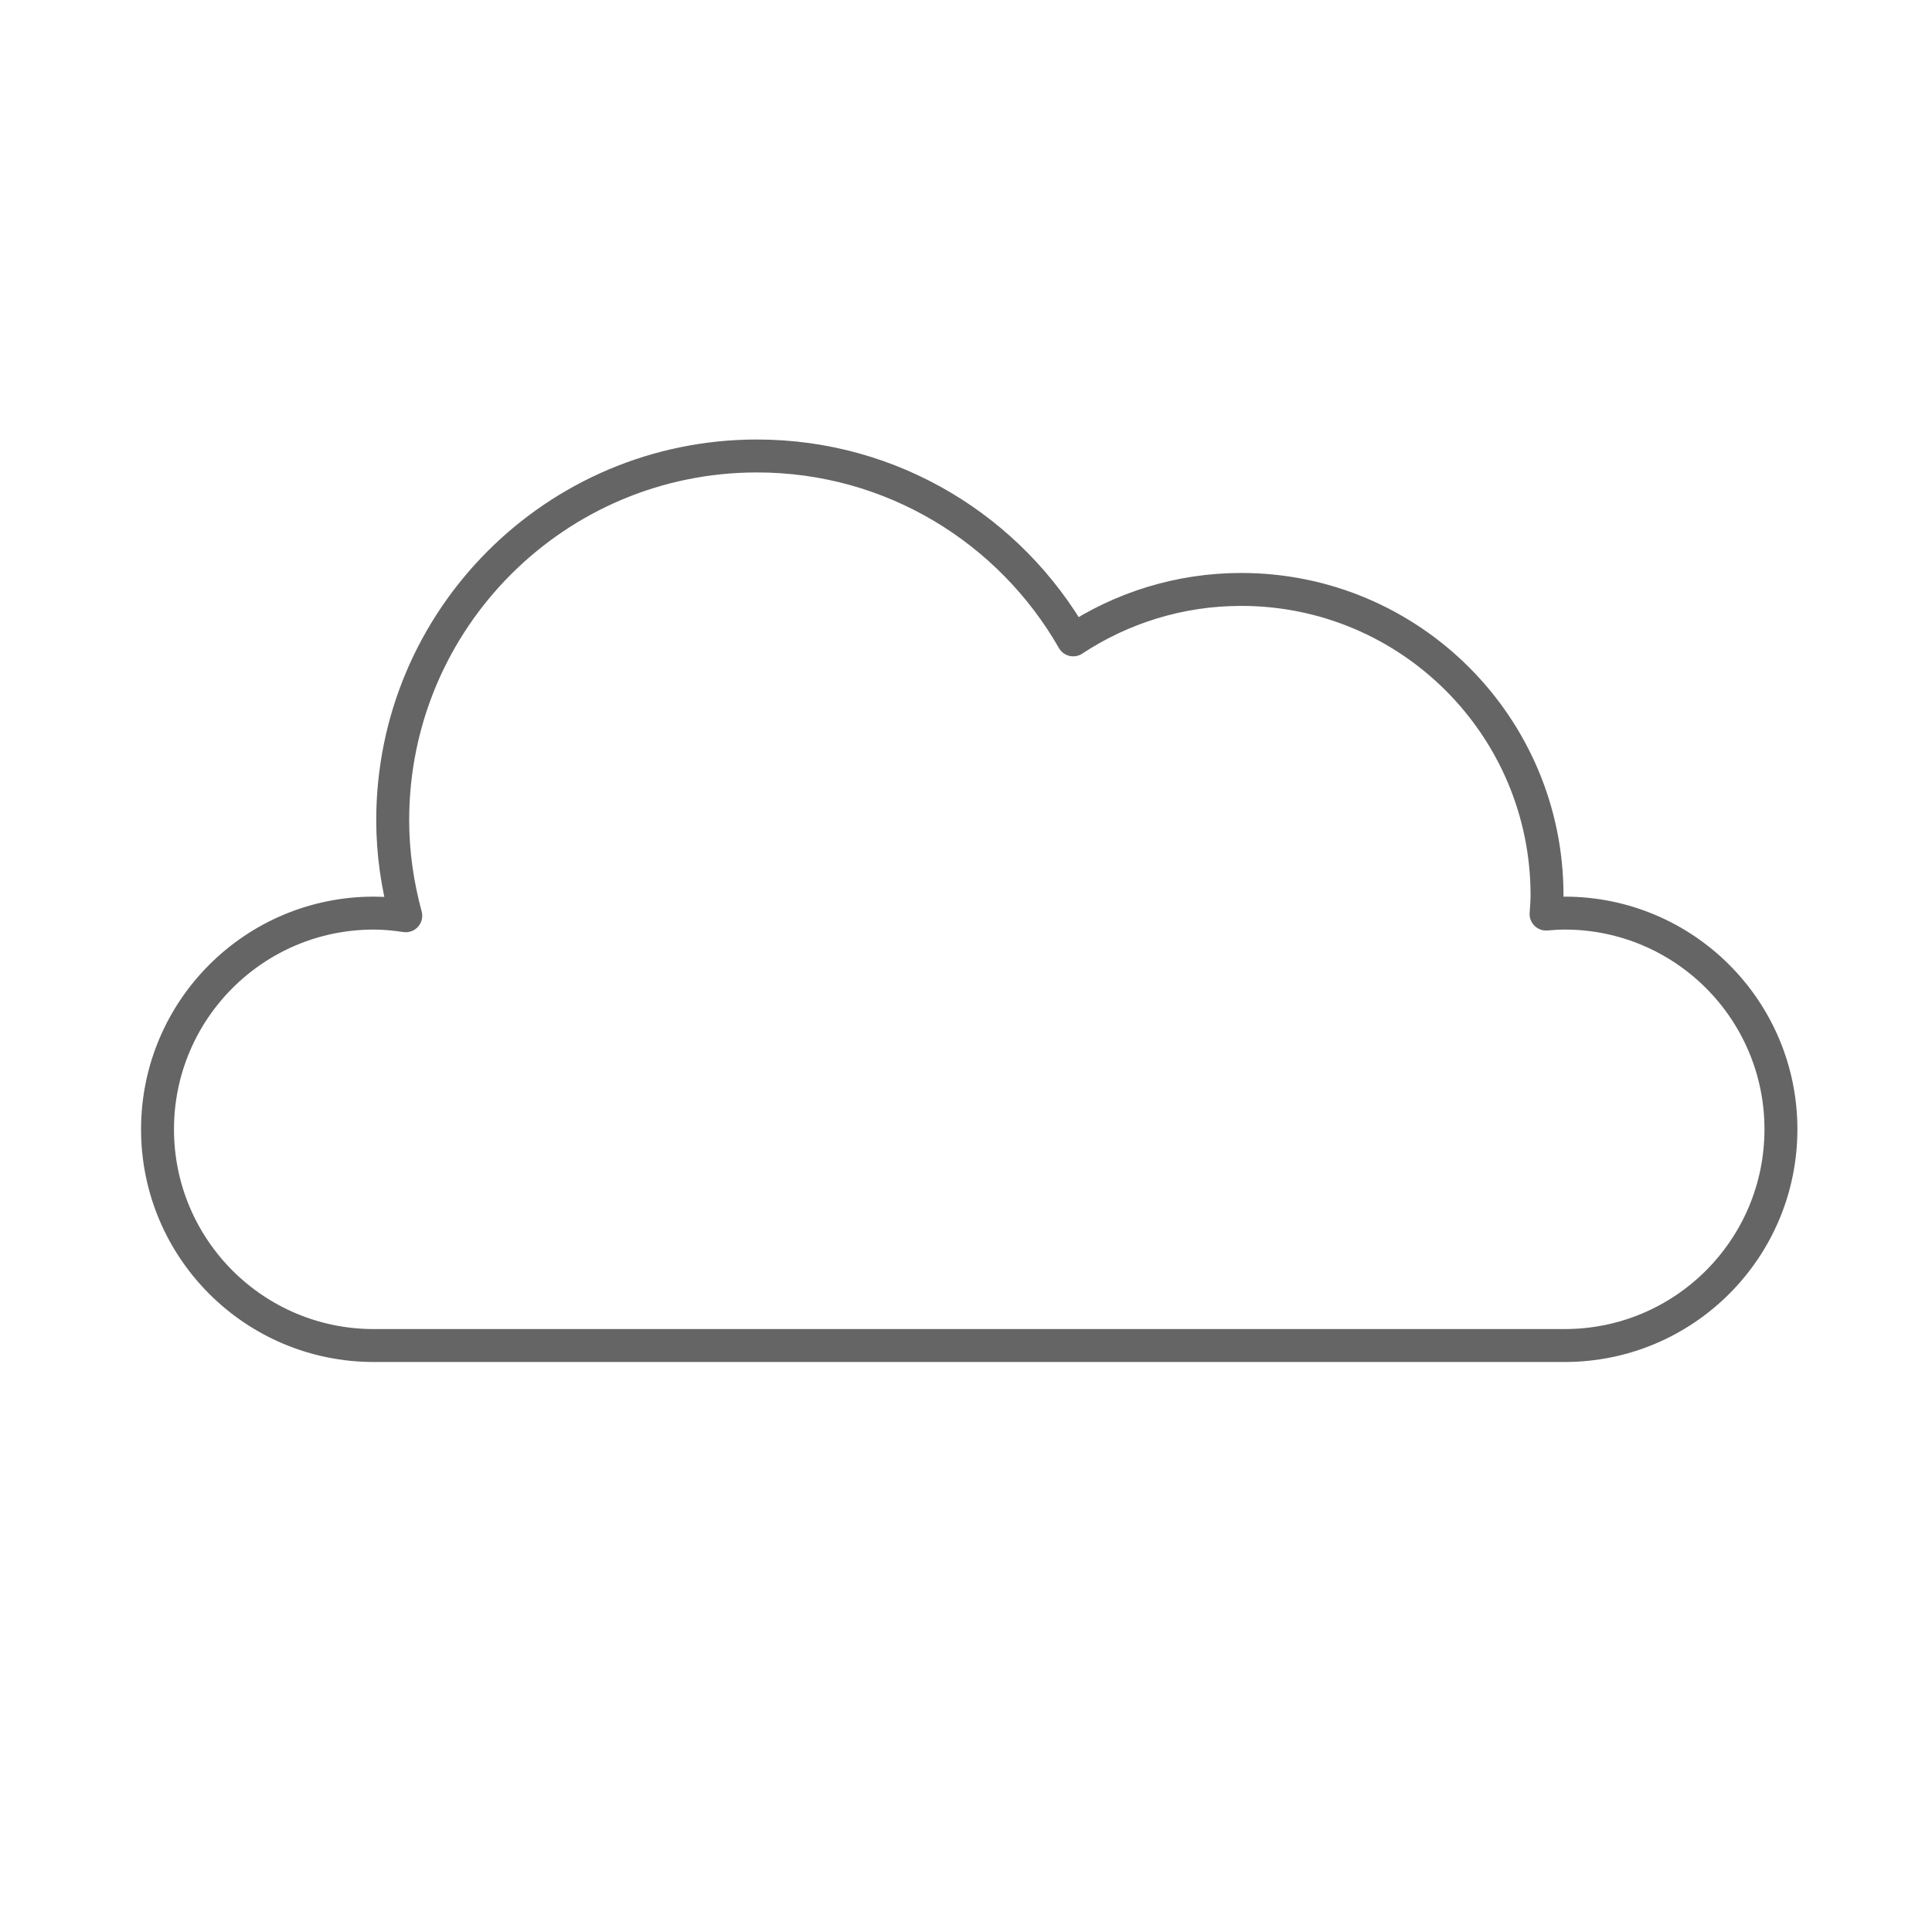 <?xml version="1.0" encoding="UTF-8"?>
<svg id="Layer_1" data-name="Layer 1" xmlns="http://www.w3.org/2000/svg" viewBox="0 0 88 88">
  <defs>
    <style>
      .cls-1 {
        fill: none;
        stroke: #656565;
        stroke-linecap: round;
        stroke-linejoin: round;
        stroke-width: 1.5px;
      }
    </style>
  </defs>
  <path class="cls-1" d="M71.272,41.591c-.287,0-.569.019-.85.043.017-.285.043-.568.043-.858,0-7.692-6.236-13.928-13.928-13.928-2.829,0-5.456.849-7.654,2.297-2.859-4.999-8.232-8.376-14.403-8.376-9.164,0-16.593,7.429-16.593,16.593,0,1.507.219,2.96.595,4.349-.477-.071-.962-.12-1.459-.12-5.439,0-9.848,4.409-9.848,9.848s4.409,9.848,9.848,9.848h54.248c5.439,0,9.848-4.409,9.848-9.848s-4.409-9.848-9.848-9.848Z"/>
</svg>